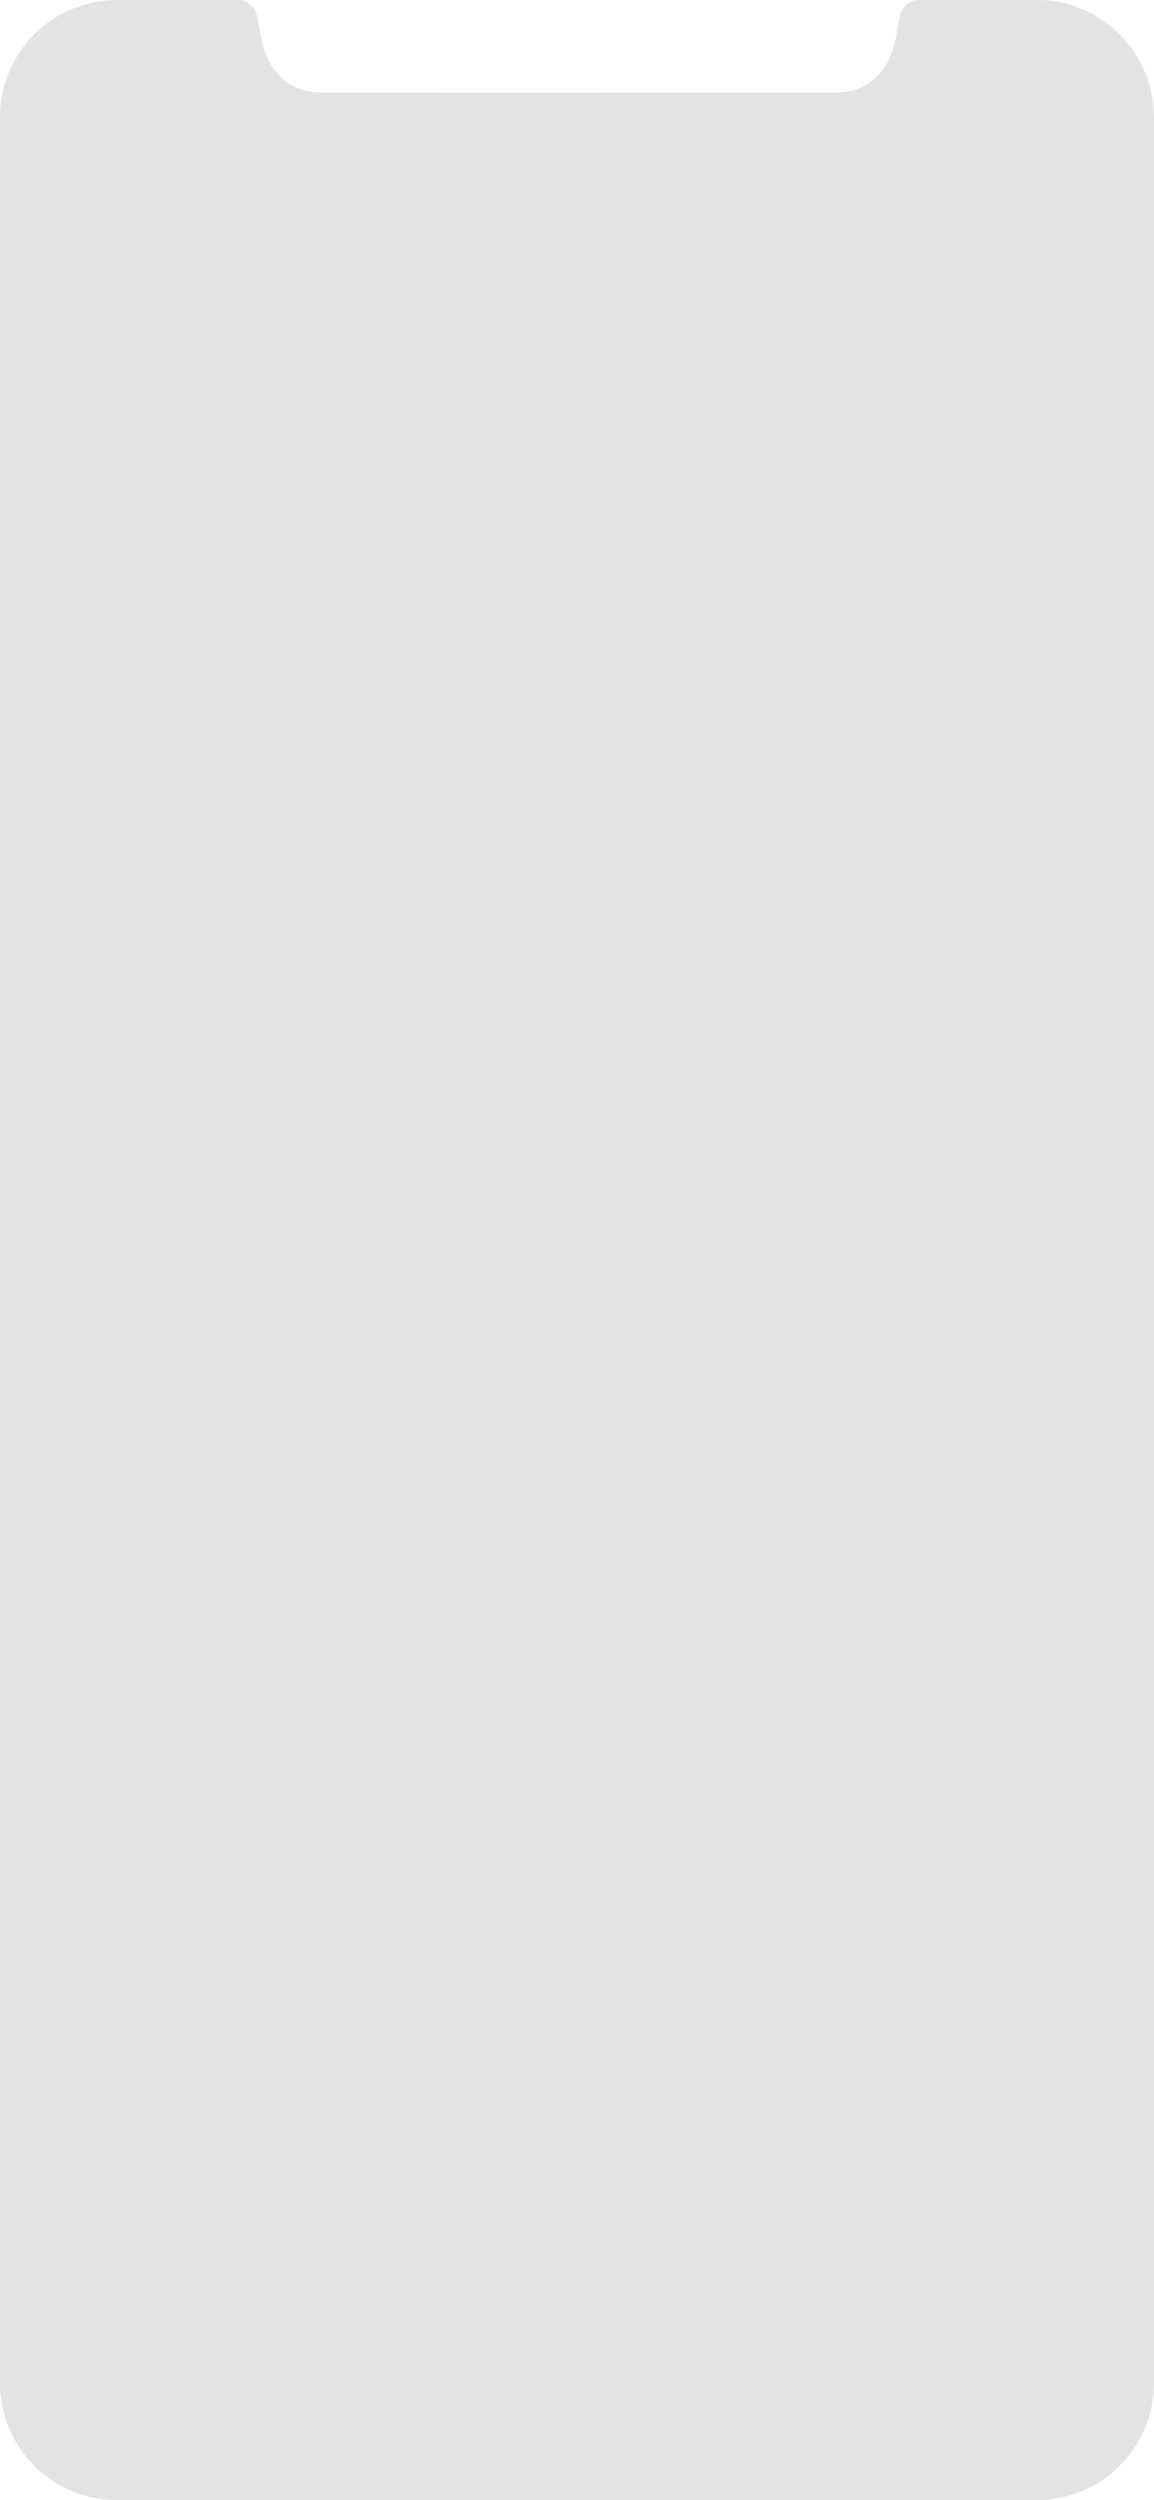 <svg xmlns="http://www.w3.org/2000/svg" width="217.48" height="470.916" viewBox="0 0 217.48 470.916">
  <path id="Screen" d="M195.442,470.916H22.038A22.063,22.063,0,0,1,0,448.878V22.038A22.063,22.063,0,0,1,22.038,0H45.388a3.95,3.95,0,0,1,3.033,3c.1.42.2.969.31,1.6.222,1.223.5,2.74.908,4.273.531,1.983,2.874,8.46,10.746,8.541,2.97.031,21.483.037,36.492.037,27.609,0,59.288-.022,60.77-.037,7.872-.081,10.215-6.558,10.746-8.541.411-1.536.687-3.055.909-4.276.116-.639.215-1.184.31-1.6a3.823,3.823,0,0,1,3.006-3h22.822A22.063,22.063,0,0,1,217.48,22.038v426.84A22.063,22.063,0,0,1,195.442,470.916Z" transform="translate(0 0)" fill="#e3e3e3"/>
</svg>
